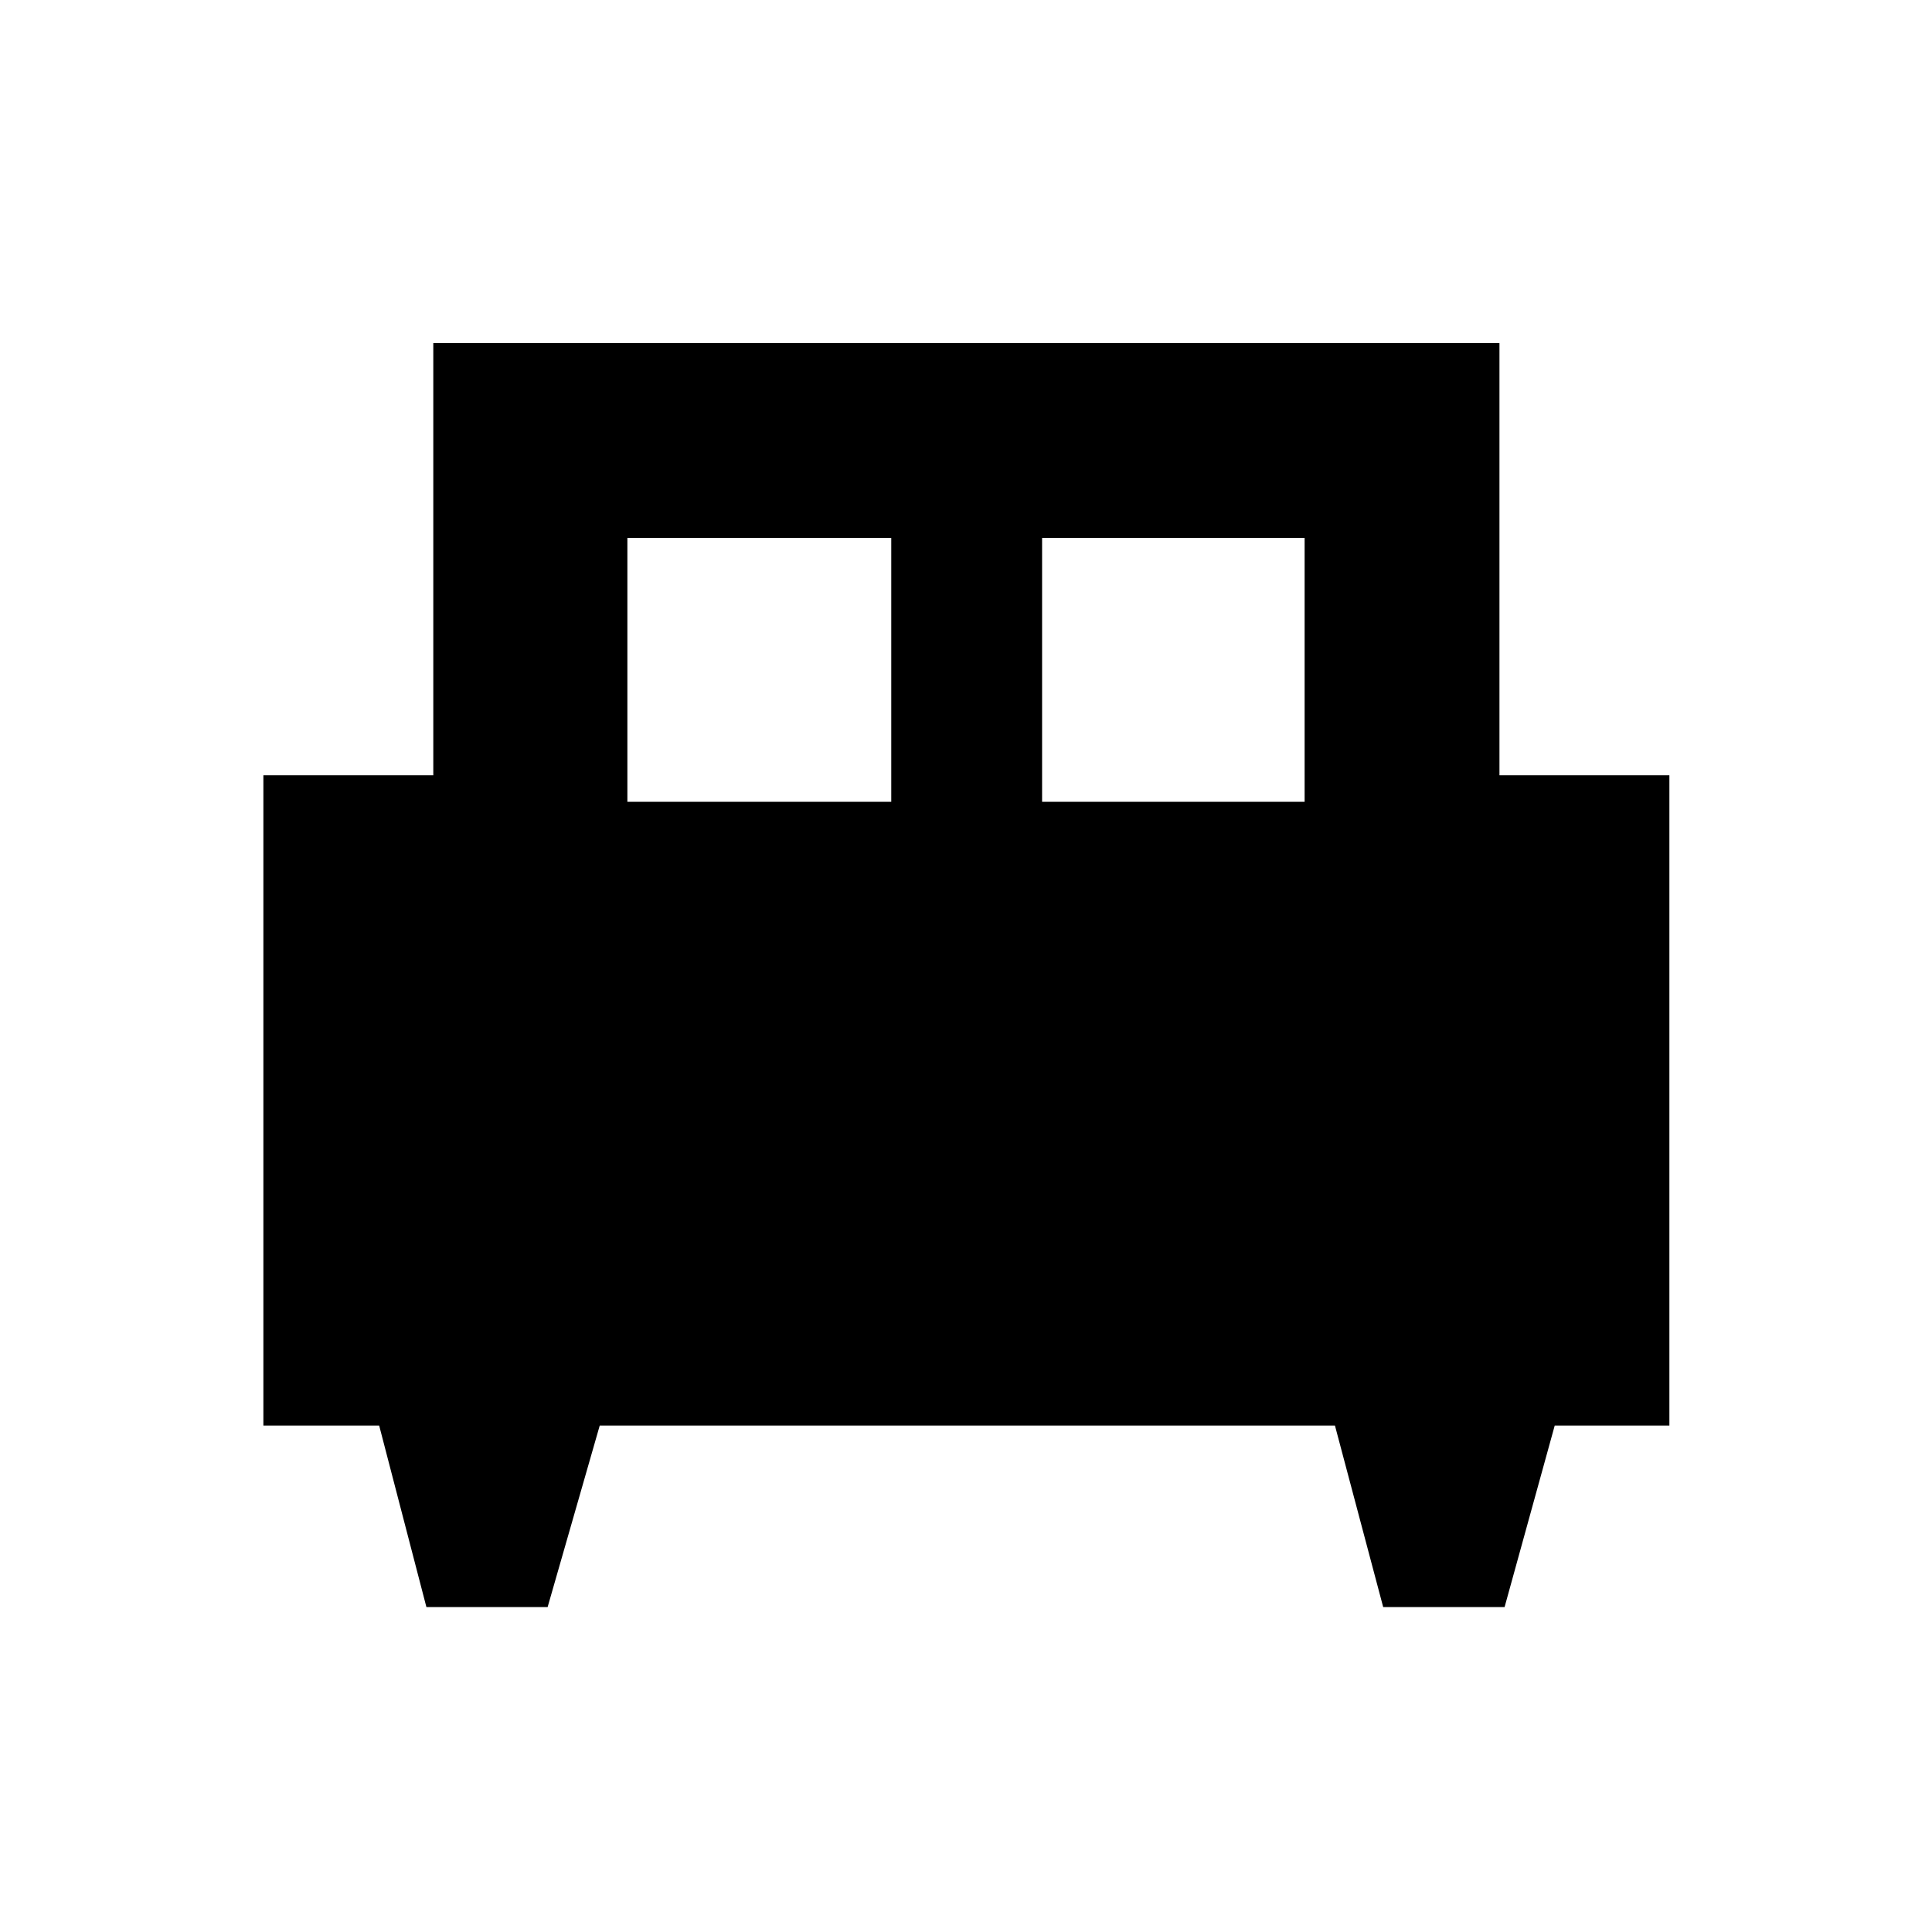 <svg xmlns="http://www.w3.org/2000/svg" height="40" viewBox="0 -960 960 960" width="40"><path d="M272.11-161.45h-60.23l-23.47-90.19h-57.54v-323.13h84.43v-214.74h529.77v214.74h84.44v323.13h-56.98l-24.91 90.19H687.3l-23.97-90.19H298l-25.89 90.19Zm245.7-400.13h130.45V-692.7H517.81v131.12Zm-206.07 0h131.12V-692.7H311.74v131.12Z"/></svg>